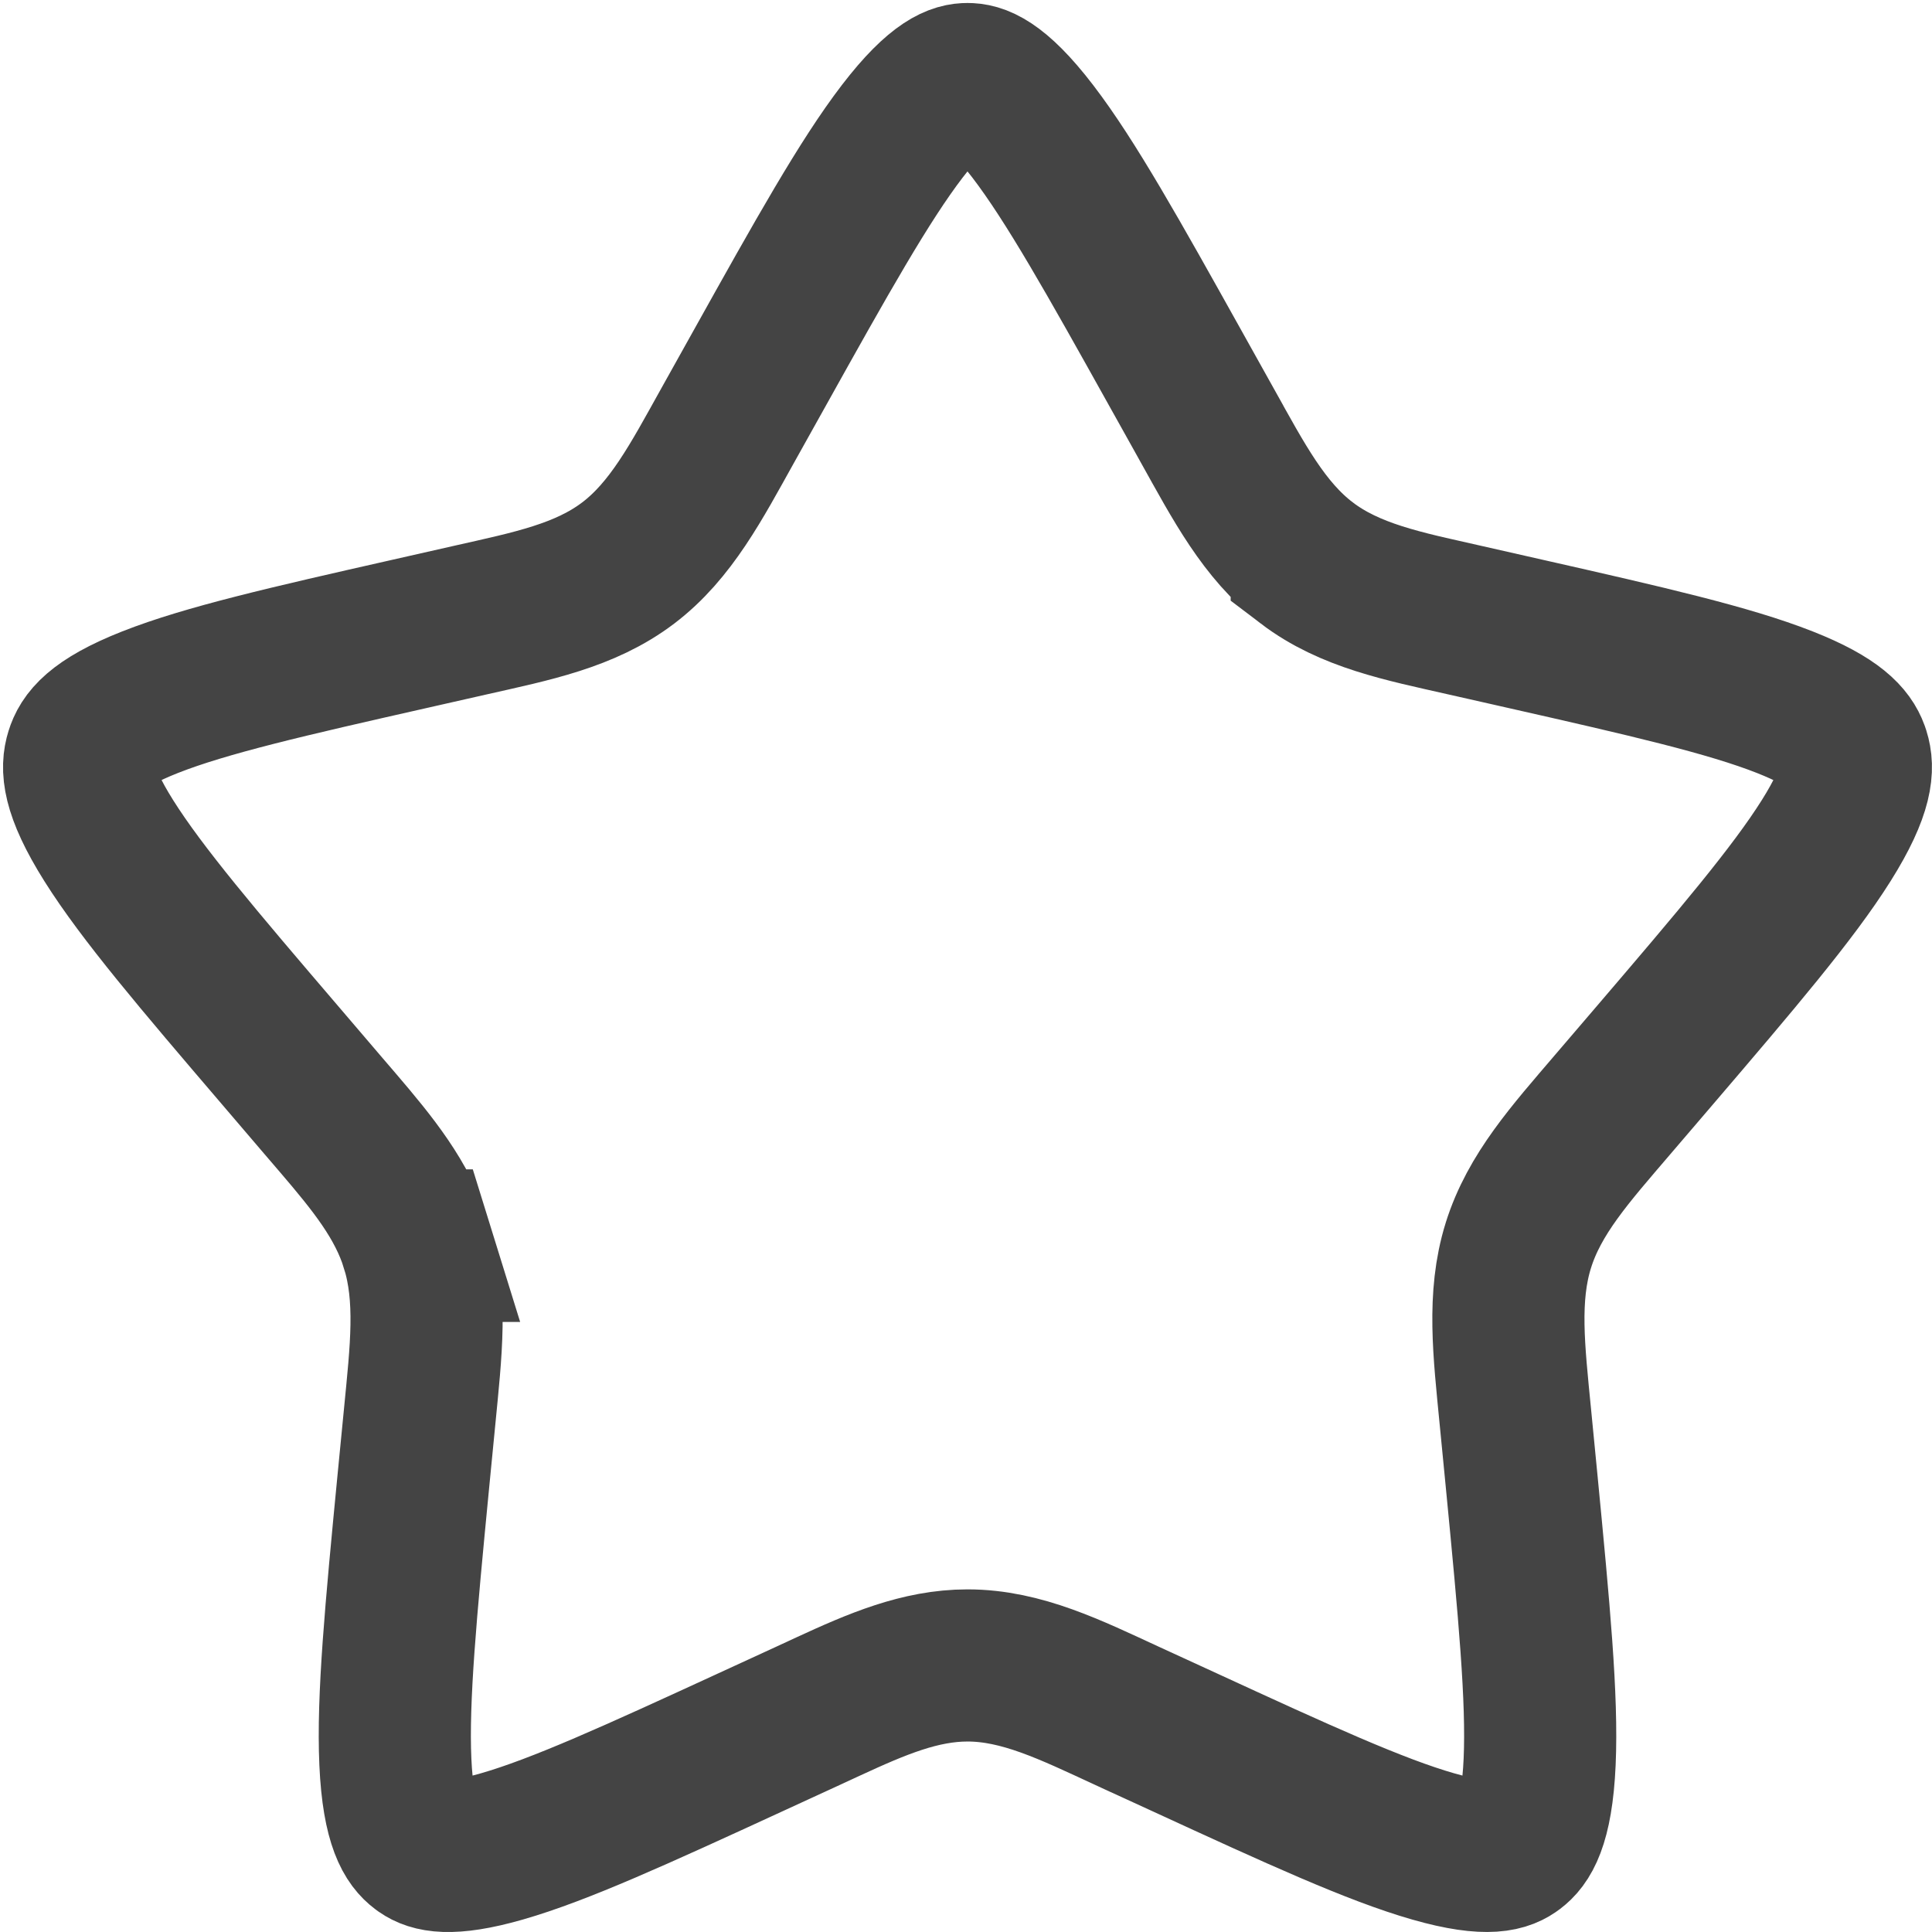 <svg width="290" height="290" viewBox="0 0 290 290" fill="none" xmlns="http://www.w3.org/2000/svg">
<path d="M145.225 11.868C146.604 11.868 149.367 12.332 155.03 19.727C160.7 27.13 167.11 38.569 176.468 55.351L176.469 55.352L181.215 63.859V63.86C185.93 72.322 189.746 79.632 196.147 84.502V84.503C202.635 89.438 210.658 91.004 219.802 93.068V93.067L229.001 95.151C247.196 99.271 259.507 102.091 267.924 105.409C275.612 108.44 277.457 110.894 278.146 112.757L278.269 113.121C278.892 115.136 279.011 118.408 274.105 126.201C269.119 134.123 260.695 144.025 248.313 158.503L242.03 165.843L242.024 165.851C235.759 173.182 230.31 179.218 227.901 186.961L227.898 186.97C225.509 194.673 226.504 202.782 227.454 212.591L227.455 212.598L228.409 222.389V222.39C230.276 241.702 231.529 254.937 231.105 264.455C230.682 273.955 228.681 276.372 227.286 277.43C226.073 278.35 223.655 279.599 215.124 277.155C206.448 274.67 194.895 269.387 177.869 261.547L177.863 261.544L177.856 261.541L169.214 257.574H169.213C160.69 253.638 153.332 249.989 145.225 249.989C138.124 249.989 131.598 252.788 124.36 256.128L121.229 257.577L112.601 261.544L112.596 261.547C95.562 269.387 84.005 274.669 75.327 277.157C67.322 279.452 64.703 278.496 63.416 277.616L63.176 277.442C61.769 276.373 59.77 273.943 59.346 264.454C58.92 254.937 60.173 241.707 62.039 222.4L62.994 212.613L62.995 212.604C63.942 202.822 64.938 194.703 62.544 187.013H62.545C62.538 186.991 62.531 186.968 62.524 186.946H62.523C60.421 180.163 55.985 174.695 50.726 168.548L48.418 165.857L42.143 158.512L42.137 158.505C29.754 144.032 21.33 134.134 16.344 126.213C11.435 118.414 11.555 115.136 12.184 113.11C12.771 111.218 14.318 108.639 22.526 105.403C30.947 102.084 43.265 99.264 61.458 95.152L61.462 95.151L70.666 93.067C79.811 91 87.794 89.435 94.286 84.515C100.719 79.638 104.53 72.3 109.233 63.859L113.98 55.352L113.981 55.351C123.339 38.569 129.75 27.13 135.419 19.727C141.082 12.332 143.845 11.868 145.225 11.868Z" stroke="#444444" stroke-width="22.838"/>
</svg>
